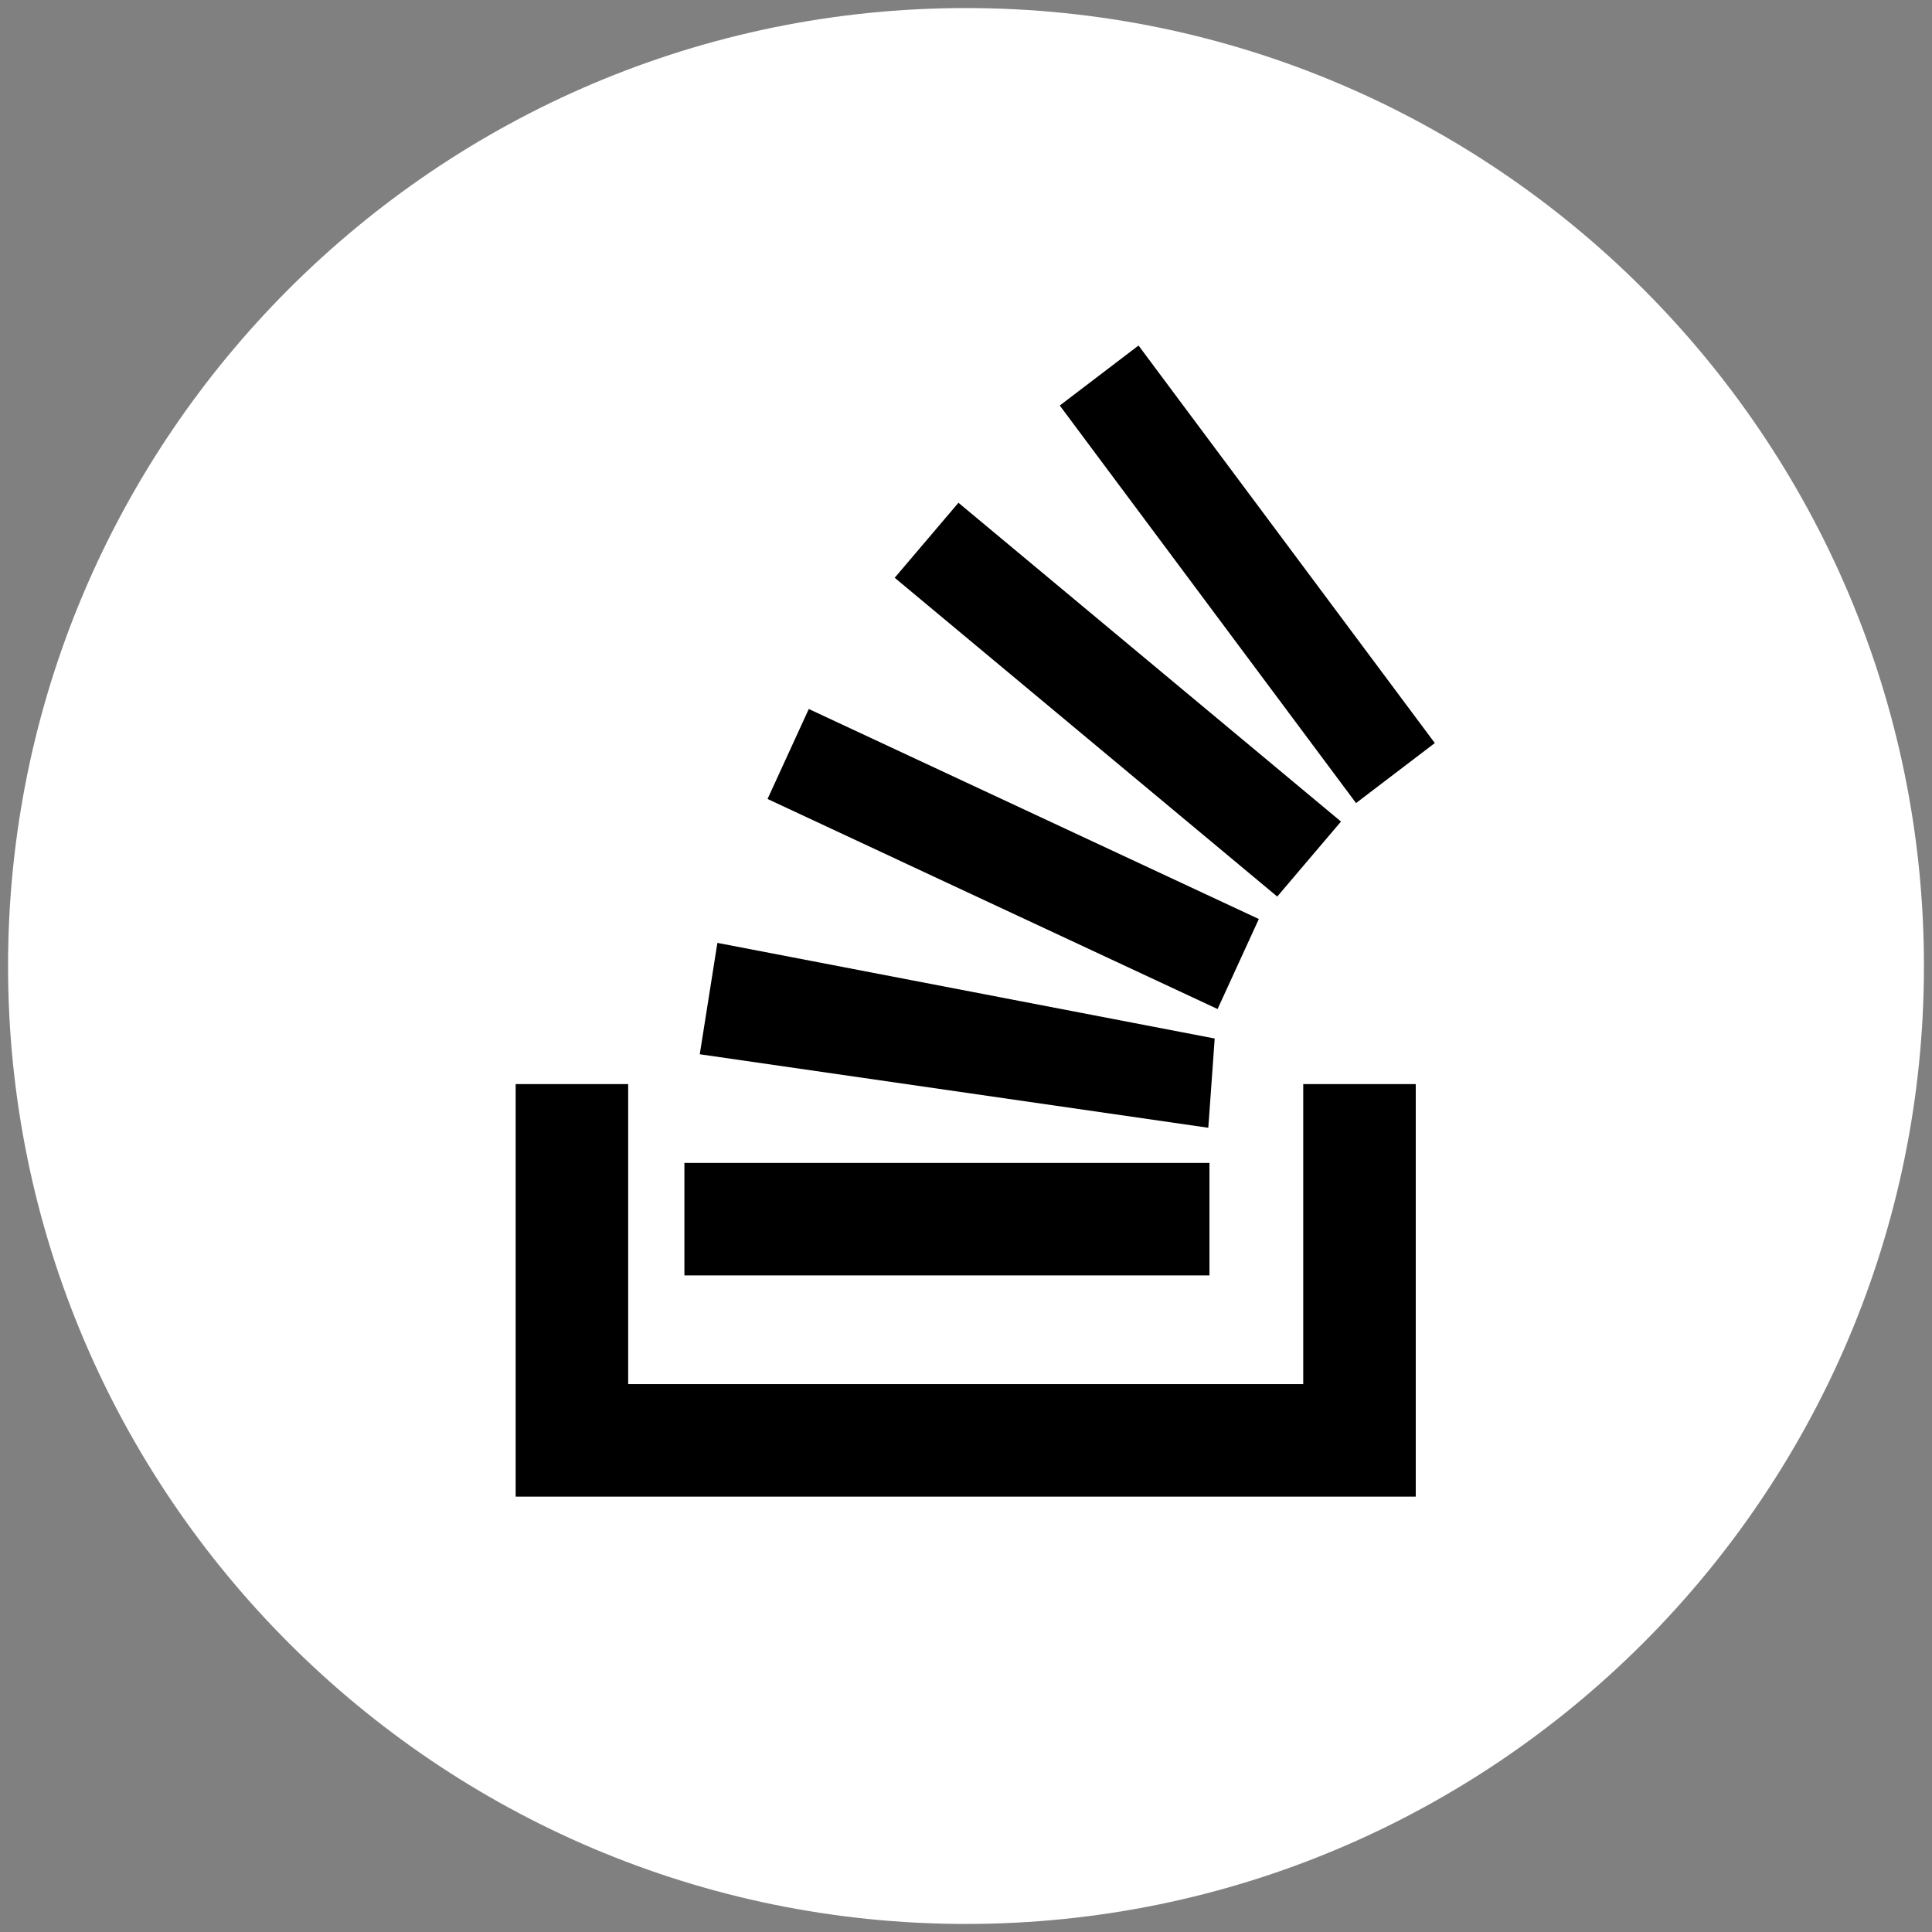 <?xml version="1.0" encoding="UTF-8" standalone="no" ?>
<!DOCTYPE svg PUBLIC "-//W3C//DTD SVG 1.1//EN" "http://www.w3.org/Graphics/SVG/1.1/DTD/svg11.dtd">
<svg xmlns="http://www.w3.org/2000/svg" xmlns:xlink="http://www.w3.org/1999/xlink" version="1.1" width="800" height="800" viewBox="0 0 800 800" xml:space="preserve">
<rect x="0" y="0" width="800" height="800" fill="#808080" stroke="none"/>
<desc>Created with Fabric.js 5.2.4</desc>
<defs>
</defs>
<rect x="0" y="0" width="100%" height="100%" fill="transparent"></rect>
<g transform="matrix(1 0 0 1 400 400)" id="c3a44813-6016-4f5b-9cac-3d7d60a97269"  >
<rect style="stroke: none; stroke-width: 1; stroke-dasharray: none; stroke-linecap: butt; stroke-dashoffset: 0; stroke-linejoin: miter; stroke-miterlimit: 4; fill: rgb(255,255,255); fill-rule: nonzero; opacity: 1; visibility: hidden;" vector-effect="non-scaling-stroke"  x="-400" y="-400" rx="0" ry="0" width="800" height="800" />
</g>
<g transform="matrix(Infinity NaN NaN Infinity 0 0)" id="b49b34b7-081d-4991-872f-3b4ea9ee6a37"  >
</g>
<g transform="matrix(1.53 0 0 1.53 400 400)"  >
<g style="" vector-effect="non-scaling-stroke"   >
		<g transform="matrix(1 0 0 1 0 0)"  >
<path style="stroke: none; stroke-width: 1; stroke-dasharray: none; stroke-linecap: butt; stroke-dashoffset: 0; stroke-linejoin: miter; stroke-miterlimit: 4; fill: rgb(255,255,255); fill-rule: nonzero; opacity: 1;" vector-effect="non-scaling-stroke"  transform=" translate(-400, -400)" d="M 400 140.742 C 257.004 140.742 140.742 257.004 140.742 400 C 140.742 543 257.004 659.258 400 659.258 C 543 659.258 659.258 543 659.258 400 C 659.258 257.004 543 140.742 400 140.742 Z M 400 140.742" stroke-linecap="round" />
</g>
		<g transform="matrix(1 0 0 1 -2.37 18.76)"  >
<path style="stroke: none; stroke-width: 1; stroke-dasharray: none; stroke-linecap: butt; stroke-dashoffset: 0; stroke-linejoin: miter; stroke-miterlimit: 4; fill: rgb(0,0,0); fill-rule: nonzero; opacity: 1;" vector-effect="non-scaling-stroke"  transform=" translate(-397.63, -418.76)" d="M 465.578 443.781 L 327.945 423.887 L 332.715 393.742 L 467.305 419.625 Z M 465.578 443.781" stroke-linecap="round" />
</g>
		<g transform="matrix(1 0 0 1 12.77 -28.96)"  >
<path style="stroke: none; stroke-width: 1; stroke-dasharray: none; stroke-linecap: butt; stroke-dashoffset: 0; stroke-linejoin: miter; stroke-miterlimit: 4; fill: rgb(0,0,0); fill-rule: nonzero; opacity: 1;" vector-effect="non-scaling-stroke"  transform=" translate(-412.77, -371.04)" d="M 468.09 411.641 L 346.289 354.801 L 357.453 330.441 L 479.254 387.281 Z M 468.09 411.641" stroke-linecap="round" />
</g>
		<g transform="matrix(1 0 0 1 41.1 -72.08)"  >
<path style="stroke: none; stroke-width: 1; stroke-dasharray: none; stroke-linecap: butt; stroke-dashoffset: 0; stroke-linejoin: miter; stroke-miterlimit: 4; fill: rgb(0,0,0); fill-rule: nonzero; opacity: 1;" vector-effect="non-scaling-stroke"  transform=" translate(-441.1, -327.92)" d="M 484.234 381.207 L 380.703 294.93 L 397.957 274.629 L 501.488 360.906 Z M 484.234 381.207" stroke-linecap="round" />
</g>
		<g transform="matrix(1 0 0 1 76.13 -106.01)"  >
<path style="stroke: none; stroke-width: 1; stroke-dasharray: none; stroke-linecap: butt; stroke-dashoffset: 0; stroke-linejoin: miter; stroke-miterlimit: 4; fill: rgb(0,0,0); fill-rule: nonzero; opacity: 1;" vector-effect="non-scaling-stroke"  transform=" translate(-476.13, -293.99)" d="M 425.379 248.312 L 446.691 232.074 L 526.879 339.664 L 505.562 355.906 Z M 425.379 248.312" stroke-linecap="round" />
</g>
		<g transform="matrix(1 0 0 1 -5.16 68.52)"  >
<path style="stroke: none; stroke-width: 1; stroke-dasharray: none; stroke-linecap: butt; stroke-dashoffset: 0; stroke-linejoin: miter; stroke-miterlimit: 4; fill: rgb(0,0,0); fill-rule: nonzero; opacity: 1;" vector-effect="non-scaling-stroke"  transform=" translate(-394.84, -468.52)" d="M 465.891 483.742 L 323.789 483.742 L 323.789 453.293 L 465.891 453.293 Z M 465.891 483.742" stroke-linecap="round" />
</g>
		<g transform="matrix(1 0 0 1 -0.08 87.79)"  >
<path style="stroke: none; stroke-width: 1; stroke-dasharray: none; stroke-linecap: butt; stroke-dashoffset: 0; stroke-linejoin: miter; stroke-miterlimit: 4; fill: rgb(0,0,0); fill-rule: nonzero; opacity: 1;" vector-effect="non-scaling-stroke"  transform=" translate(-399.92, -487.79)" d="M 491.27 431.961 L 491.27 513.16 L 308.57 513.16 L 308.57 431.961 L 278.121 431.961 L 278.121 543.609 L 521.719 543.609 L 521.719 431.961 Z M 491.27 431.961" stroke-linecap="round" />
</g>
</g>
</g>
</svg>